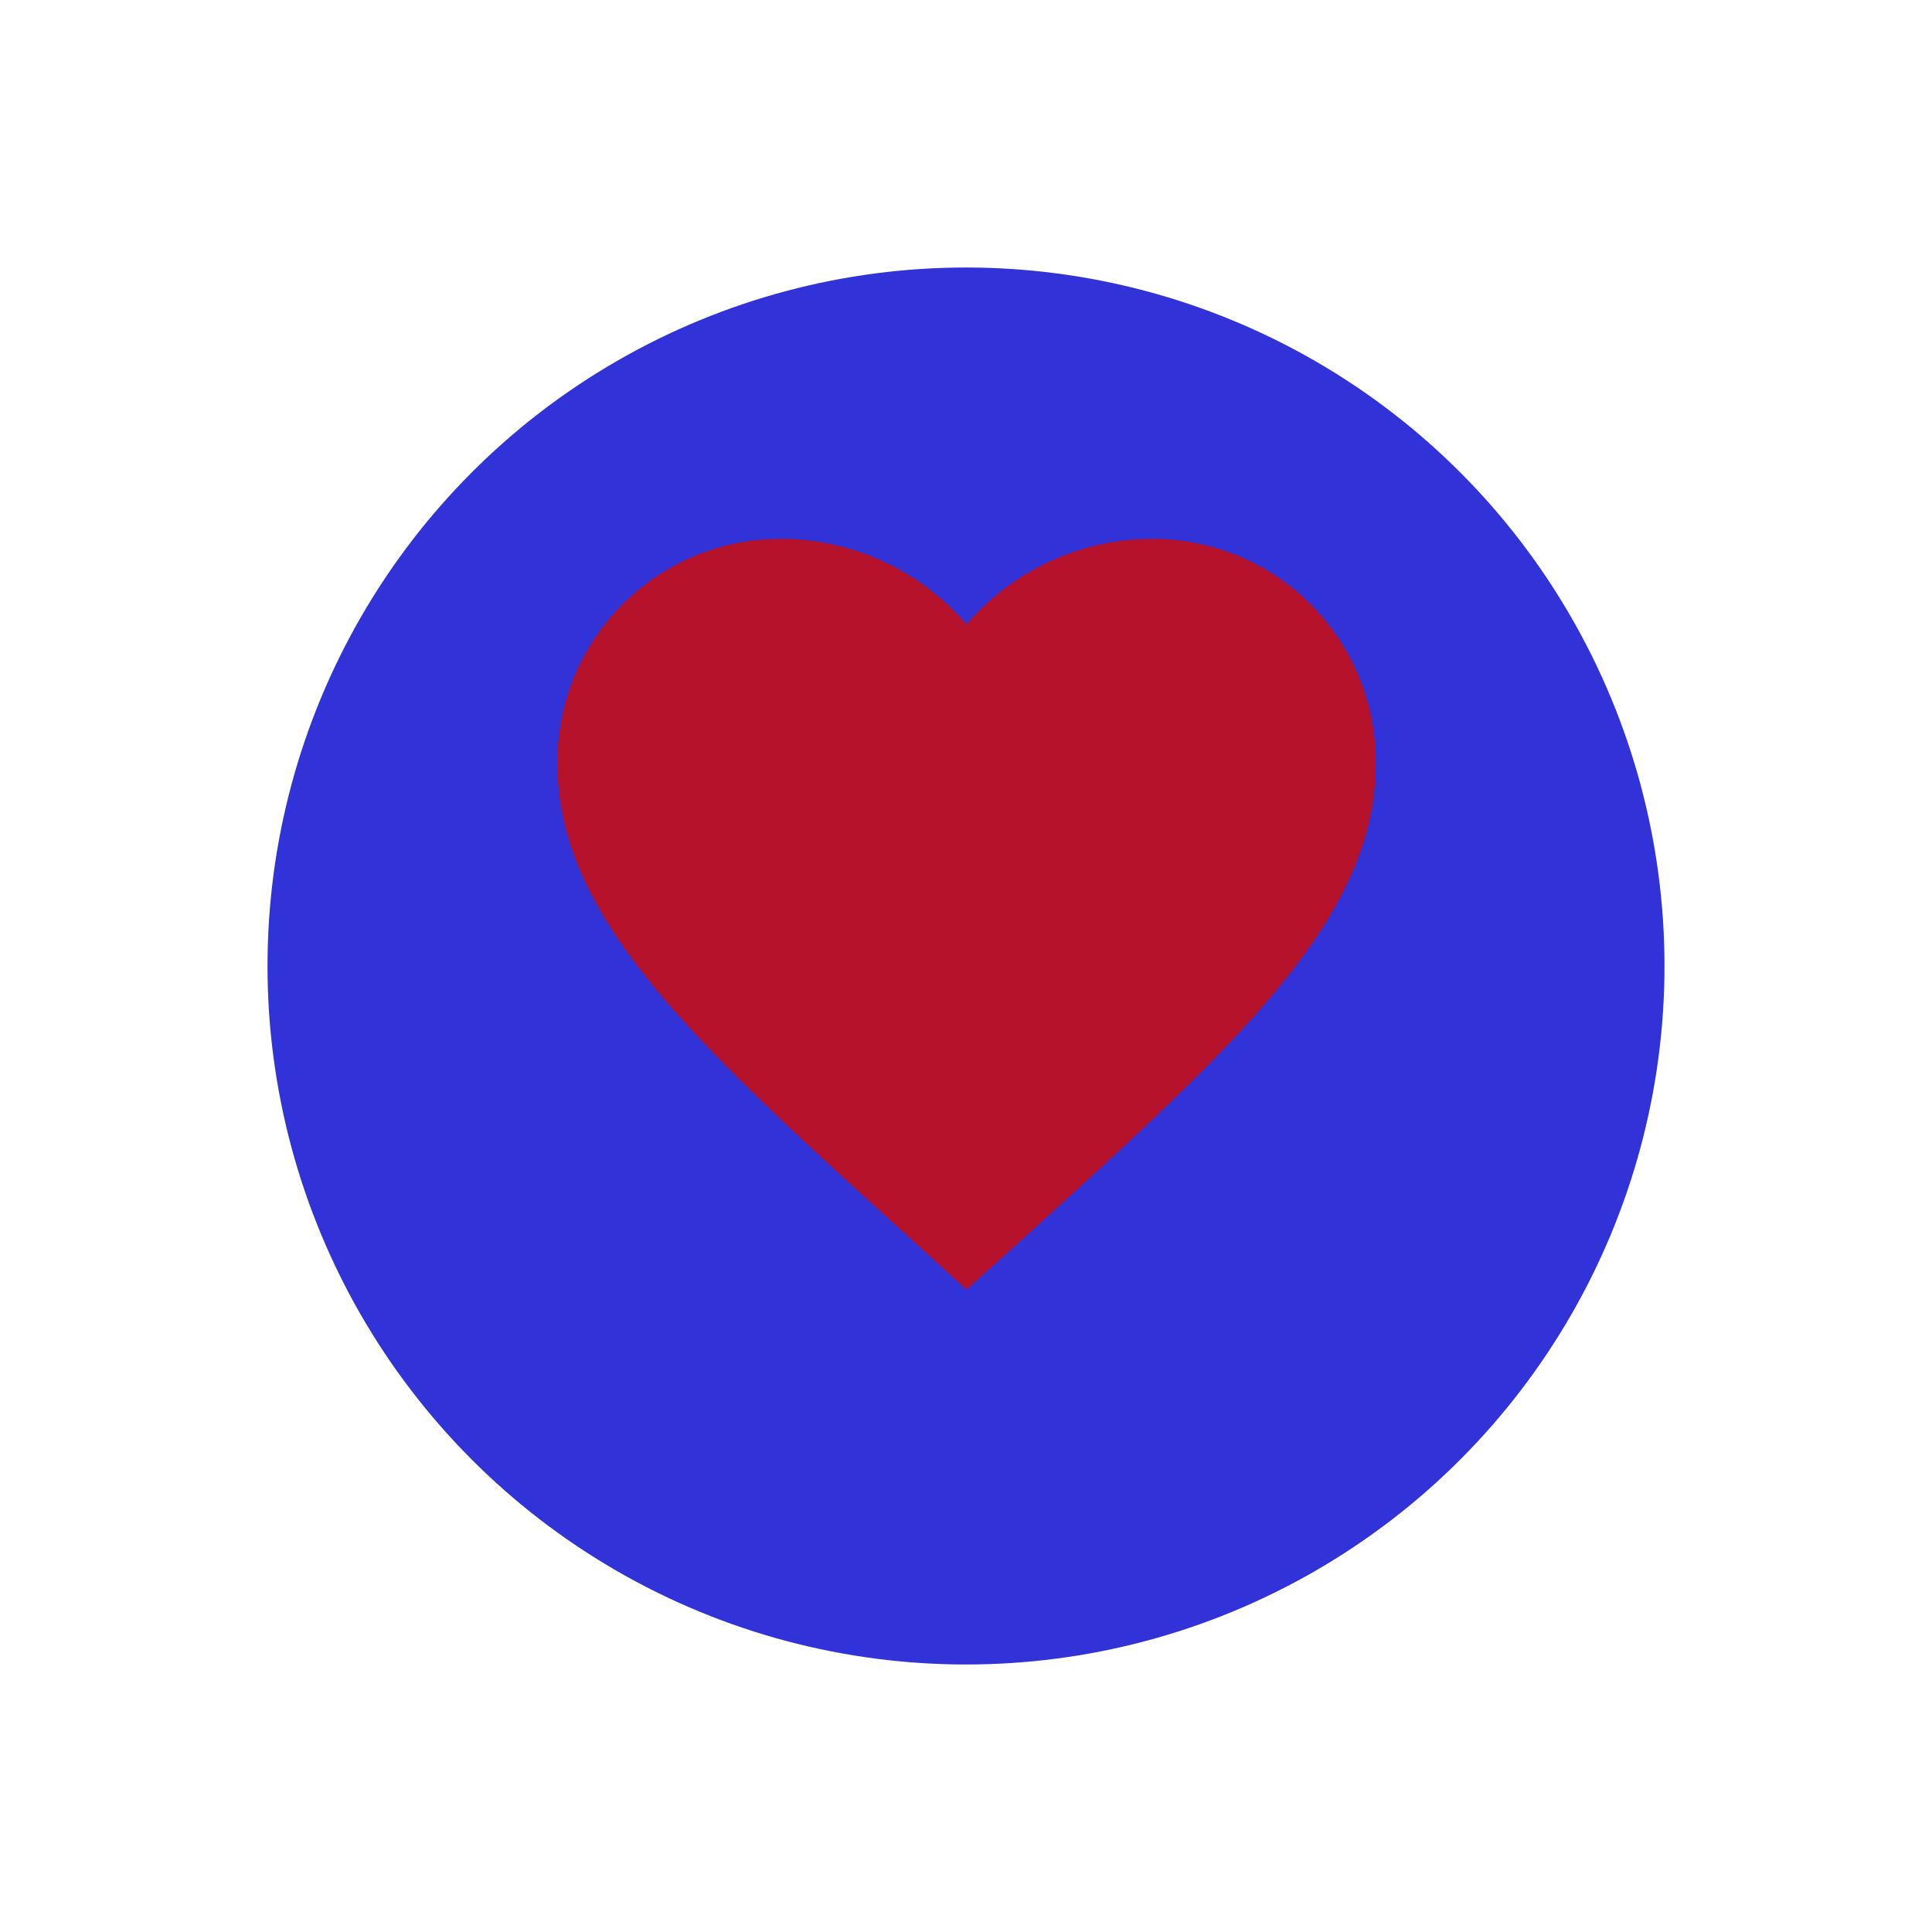 <svg xmlns="http://www.w3.org/2000/svg" xmlns:xlink="http://www.w3.org/1999/xlink" width="65" height="65" viewBox="0 0 65 65">
  <defs>
    <filter id="Ellipse_8" x="0" y="0" width="65" height="65" filterUnits="userSpaceOnUse">
      <feOffset dy="3" input="SourceAlpha"/>
      <feGaussianBlur stdDeviation="3" result="blur"/>
      <feFlood flood-opacity="0.6"/>
      <feComposite operator="in" in2="blur"/>
      <feComposite in="SourceGraphic"/>
    </filter>
  </defs>
  <g id="Group_125" data-name="Group 125" transform="translate(-860.897 -3453.891)">
    <g id="Group_124" data-name="Group 124">
      <g id="Group_18" data-name="Group 18" transform="translate(-913.103 2028.891)">
        <g transform="matrix(1, 0, 0, 1, 1774, 1425)" filter="url(#Ellipse_8)">
          <circle id="Ellipse_8-2" data-name="Ellipse 8" cx="23.5" cy="23.5" r="23.5" transform="translate(9 6)" fill="#0c0dd1" opacity="0.845"/>
        </g>
        <g id="favorite_white_48dp" transform="translate(1790 1439)" opacity="0.845">
          <path id="Path_4" data-name="Path 4" d="M0,0H33.037V33.037H0Z" fill="none"/>
          <path id="Path_5" data-name="Path 5" d="M15.765,28.259l-2-1.817C6.68,20.014,2,15.774,2,10.571A7.5,7.5,0,0,1,9.571,3a8.243,8.243,0,0,1,6.194,2.877A8.243,8.243,0,0,1,21.96,3a7.5,7.5,0,0,1,7.571,7.571c0,5.2-4.68,9.443-11.769,15.885Z" transform="translate(0.753 1.13)" fill="#cf0c0c"/>
        </g>
      </g>
    </g>
  </g>
</svg>
